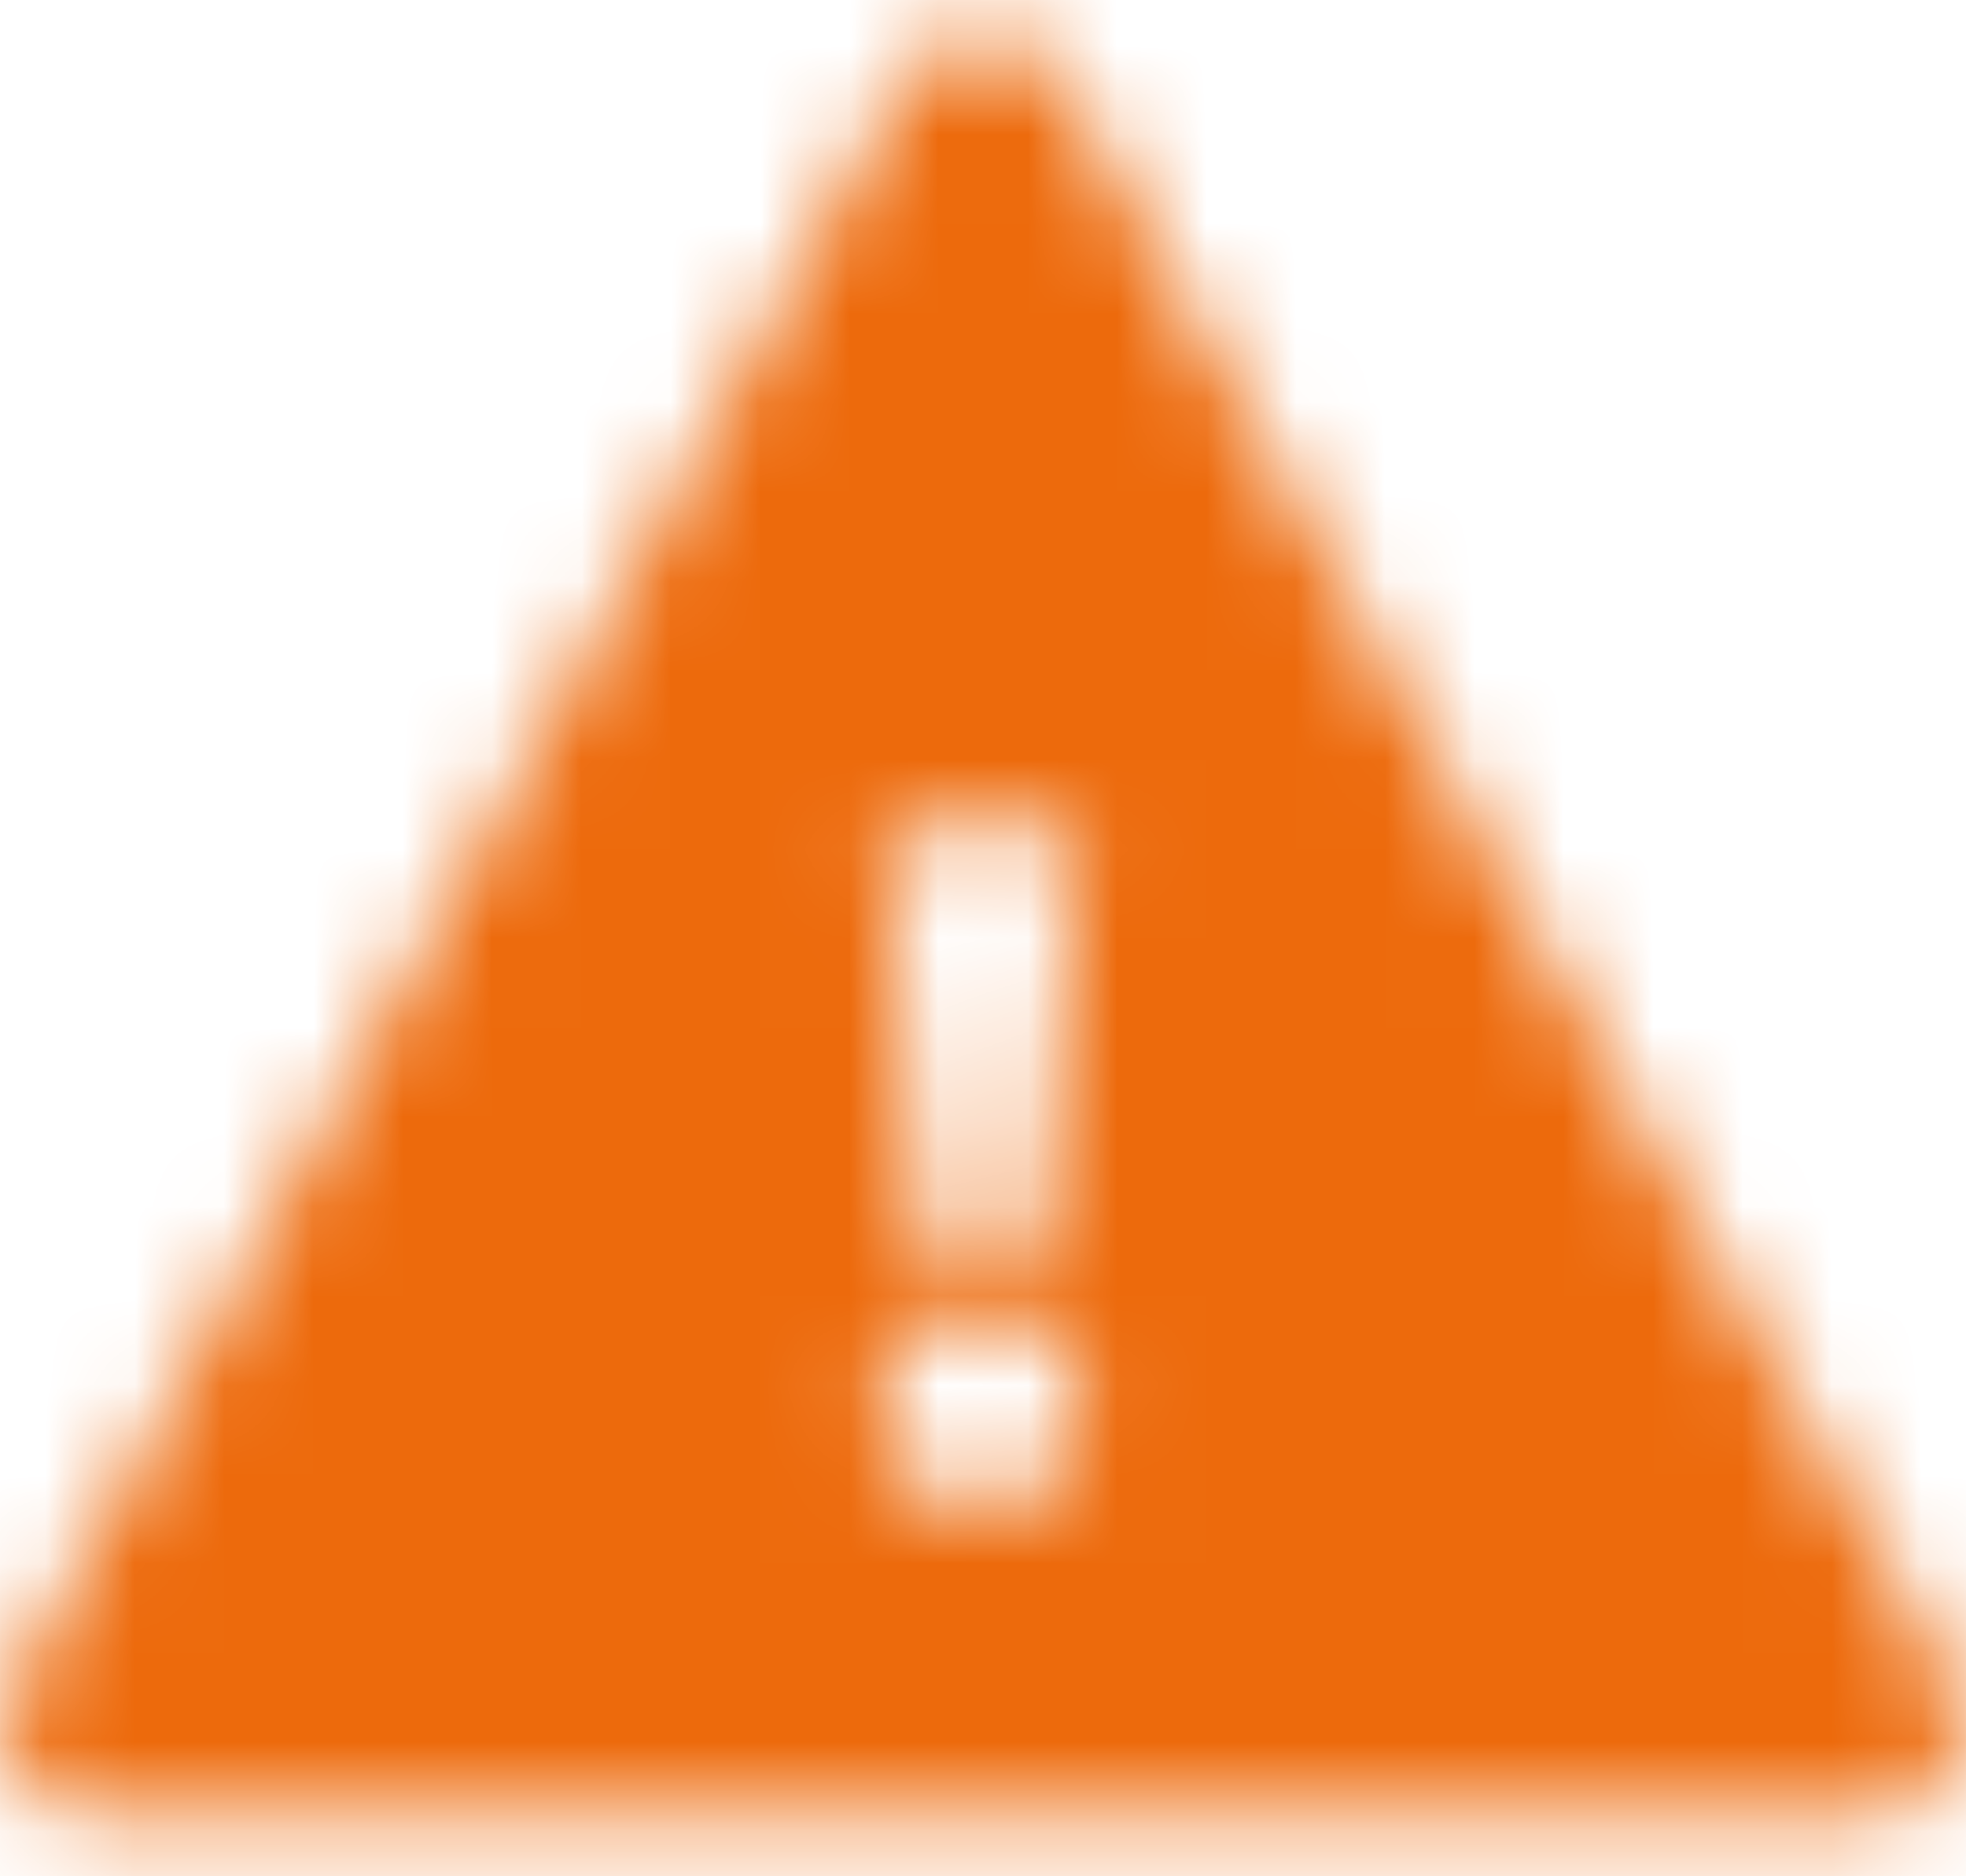 <svg width="22" height="21" viewBox="0 0 22 21" fill="none" xmlns="http://www.w3.org/2000/svg">
<g id="error-circle" />
<mask id="mask0_409_10314" style="mask-type:luminance" maskUnits="userSpaceOnUse" x="0" y="0" width="22" height="21">
<path id="01_PC/01_Basic/26_warning" fill-rule="evenodd" clip-rule="evenodd" d="M10.126 0.907C10.507 0.221 11.493 0.221 11.874 0.907L21.841 18.848C22.212 19.514 21.73 20.334 20.967 20.334H1.033C0.27 20.334 -0.212 19.514 0.159 18.848L10.126 0.907ZM9.892 9.25H12.079L11.642 13.917H10.329L9.892 9.25ZM10.977 16.892C11.605 16.892 12.114 16.383 12.114 15.754C12.114 15.126 11.605 14.617 10.977 14.617C10.348 14.617 9.839 15.126 9.839 15.754C9.839 16.383 10.348 16.892 10.977 16.892Z" fill="white"/>
</mask>
<g mask="url(#mask0_409_10314)">
<g id="02_PC/01_&#229;&#161;&#171;&#229;&#133;&#133;/01_&#229;&#184;&#184;&#232;&#167;&#132;/04_O4 Warning" />
<rect id="&#231;&#159;&#169;&#229;&#189;&#162;" x="-3" y="-3" width="28" height="28" fill="#ED6A0C"/>
</g>
</svg>
